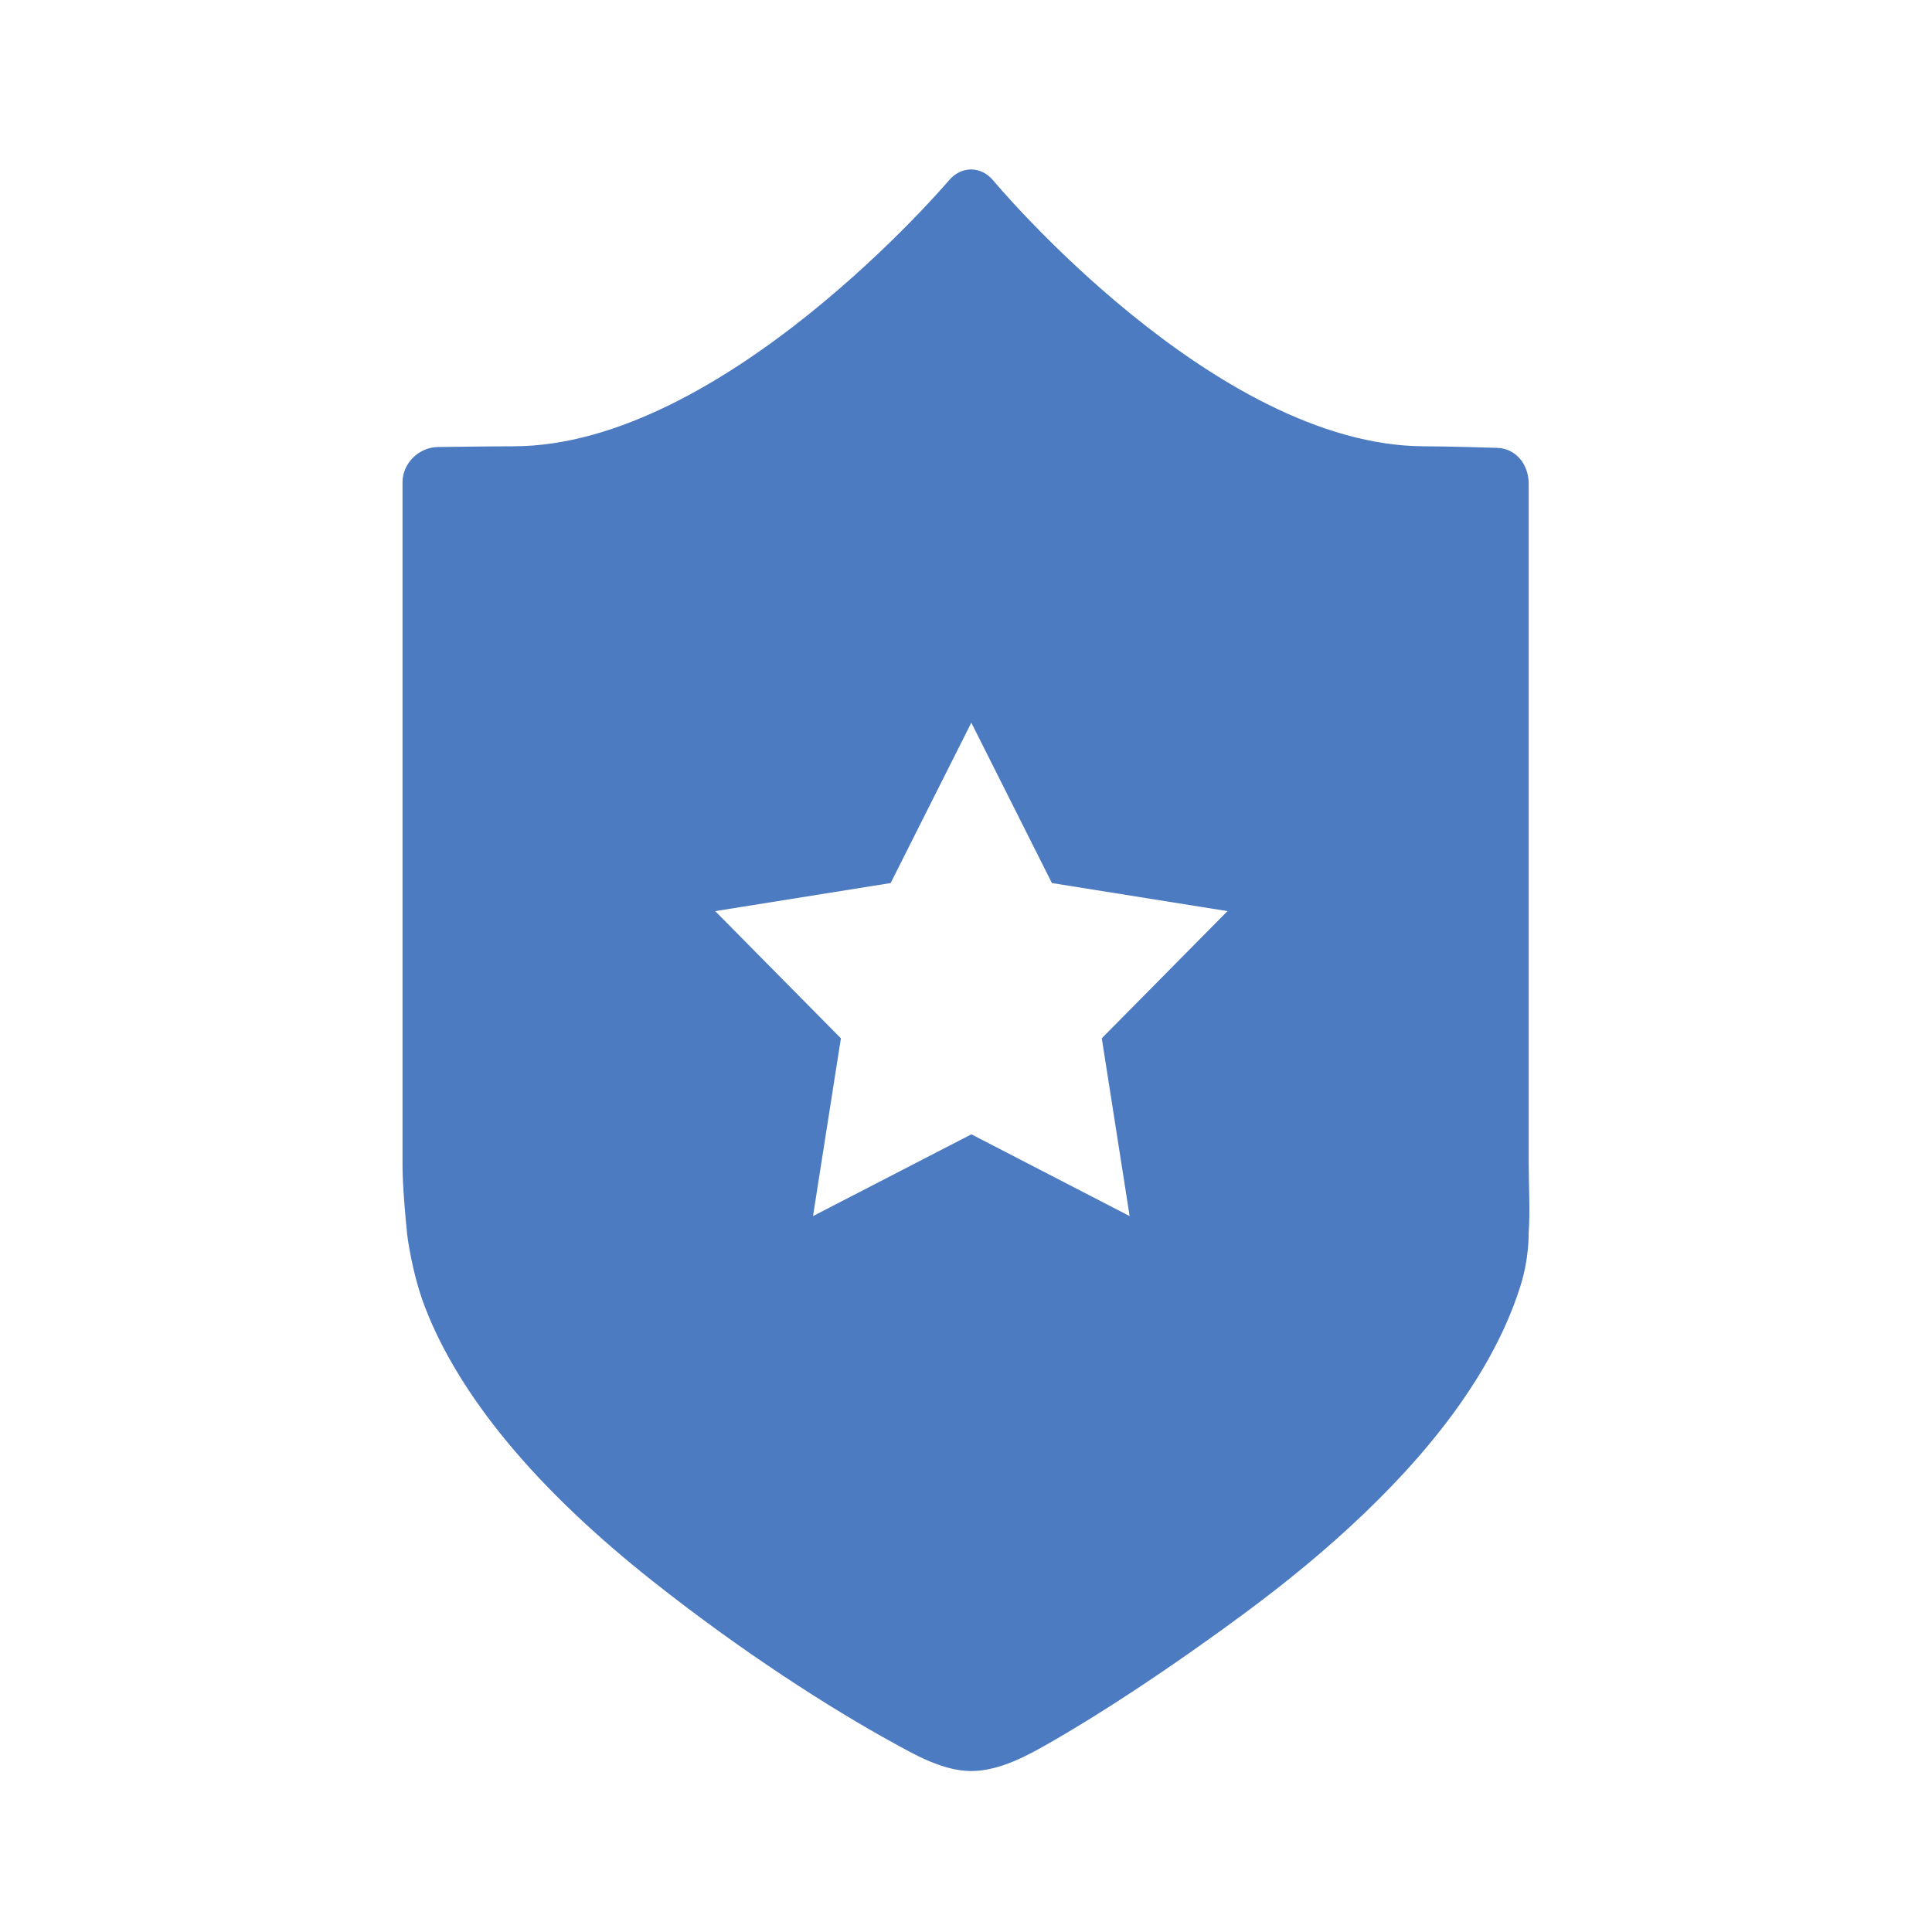 <!-- Generated by IcoMoon.io -->
<svg version="1.1" xmlns="http://www.w3.org/2000/svg" width="32" height="32" viewBox="0 0 32 32">
<title>officer</title>
<path fill="#4c7bc1" d="M24.801 7.418c0 0-0.817-0.026-1.203-0.026-3.484 0-7.147-4.403-7.147-4.403-0.202-0.242-0.528-0.243-0.732-0.003 0 0-3.735 4.406-7.218 4.406-0.378 0-1.248 0.012-1.248 0.012-0.313 0.004-0.586 0.267-0.586 0.584v11.317c0 0.317 0.045 0.834 0.078 1.149 0 0 0.073 0.616 0.291 1.188 0.295 0.771 0.767 1.512 1.337 2.208 0.698 0.851 1.552 1.637 2.432 2.334 1.503 1.191 2.969 2.123 3.985 2.68 0.335 0.183 0.818 0.47 1.297 0.47s0.963-0.275 1.296-0.465c0.83-0.474 1.979-1.221 3.259-2.169 0.668-0.495 1.34-1.044 1.959-1.638 0.314-0.301 0.615-0.613 0.895-0.935 0.403-0.463 0.763-0.947 1.060-1.448 0.264-0.446 0.478-0.905 0.626-1.375 0.15-0.475 0.137-0.881 0.137-0.881 0.027-0.315 0.001-0.833 0.001-1.15v-11.261c-0-0.317-0.209-0.584-0.522-0.594v0zM18.71 20.142l-2.621-1.354-2.623 1.354 0.462-2.944-2.082-2.107 2.906-0.465 1.336-2.656 1.335 2.656 2.908 0.465-2.082 2.106 0.461 2.943z"></path>
</svg>

